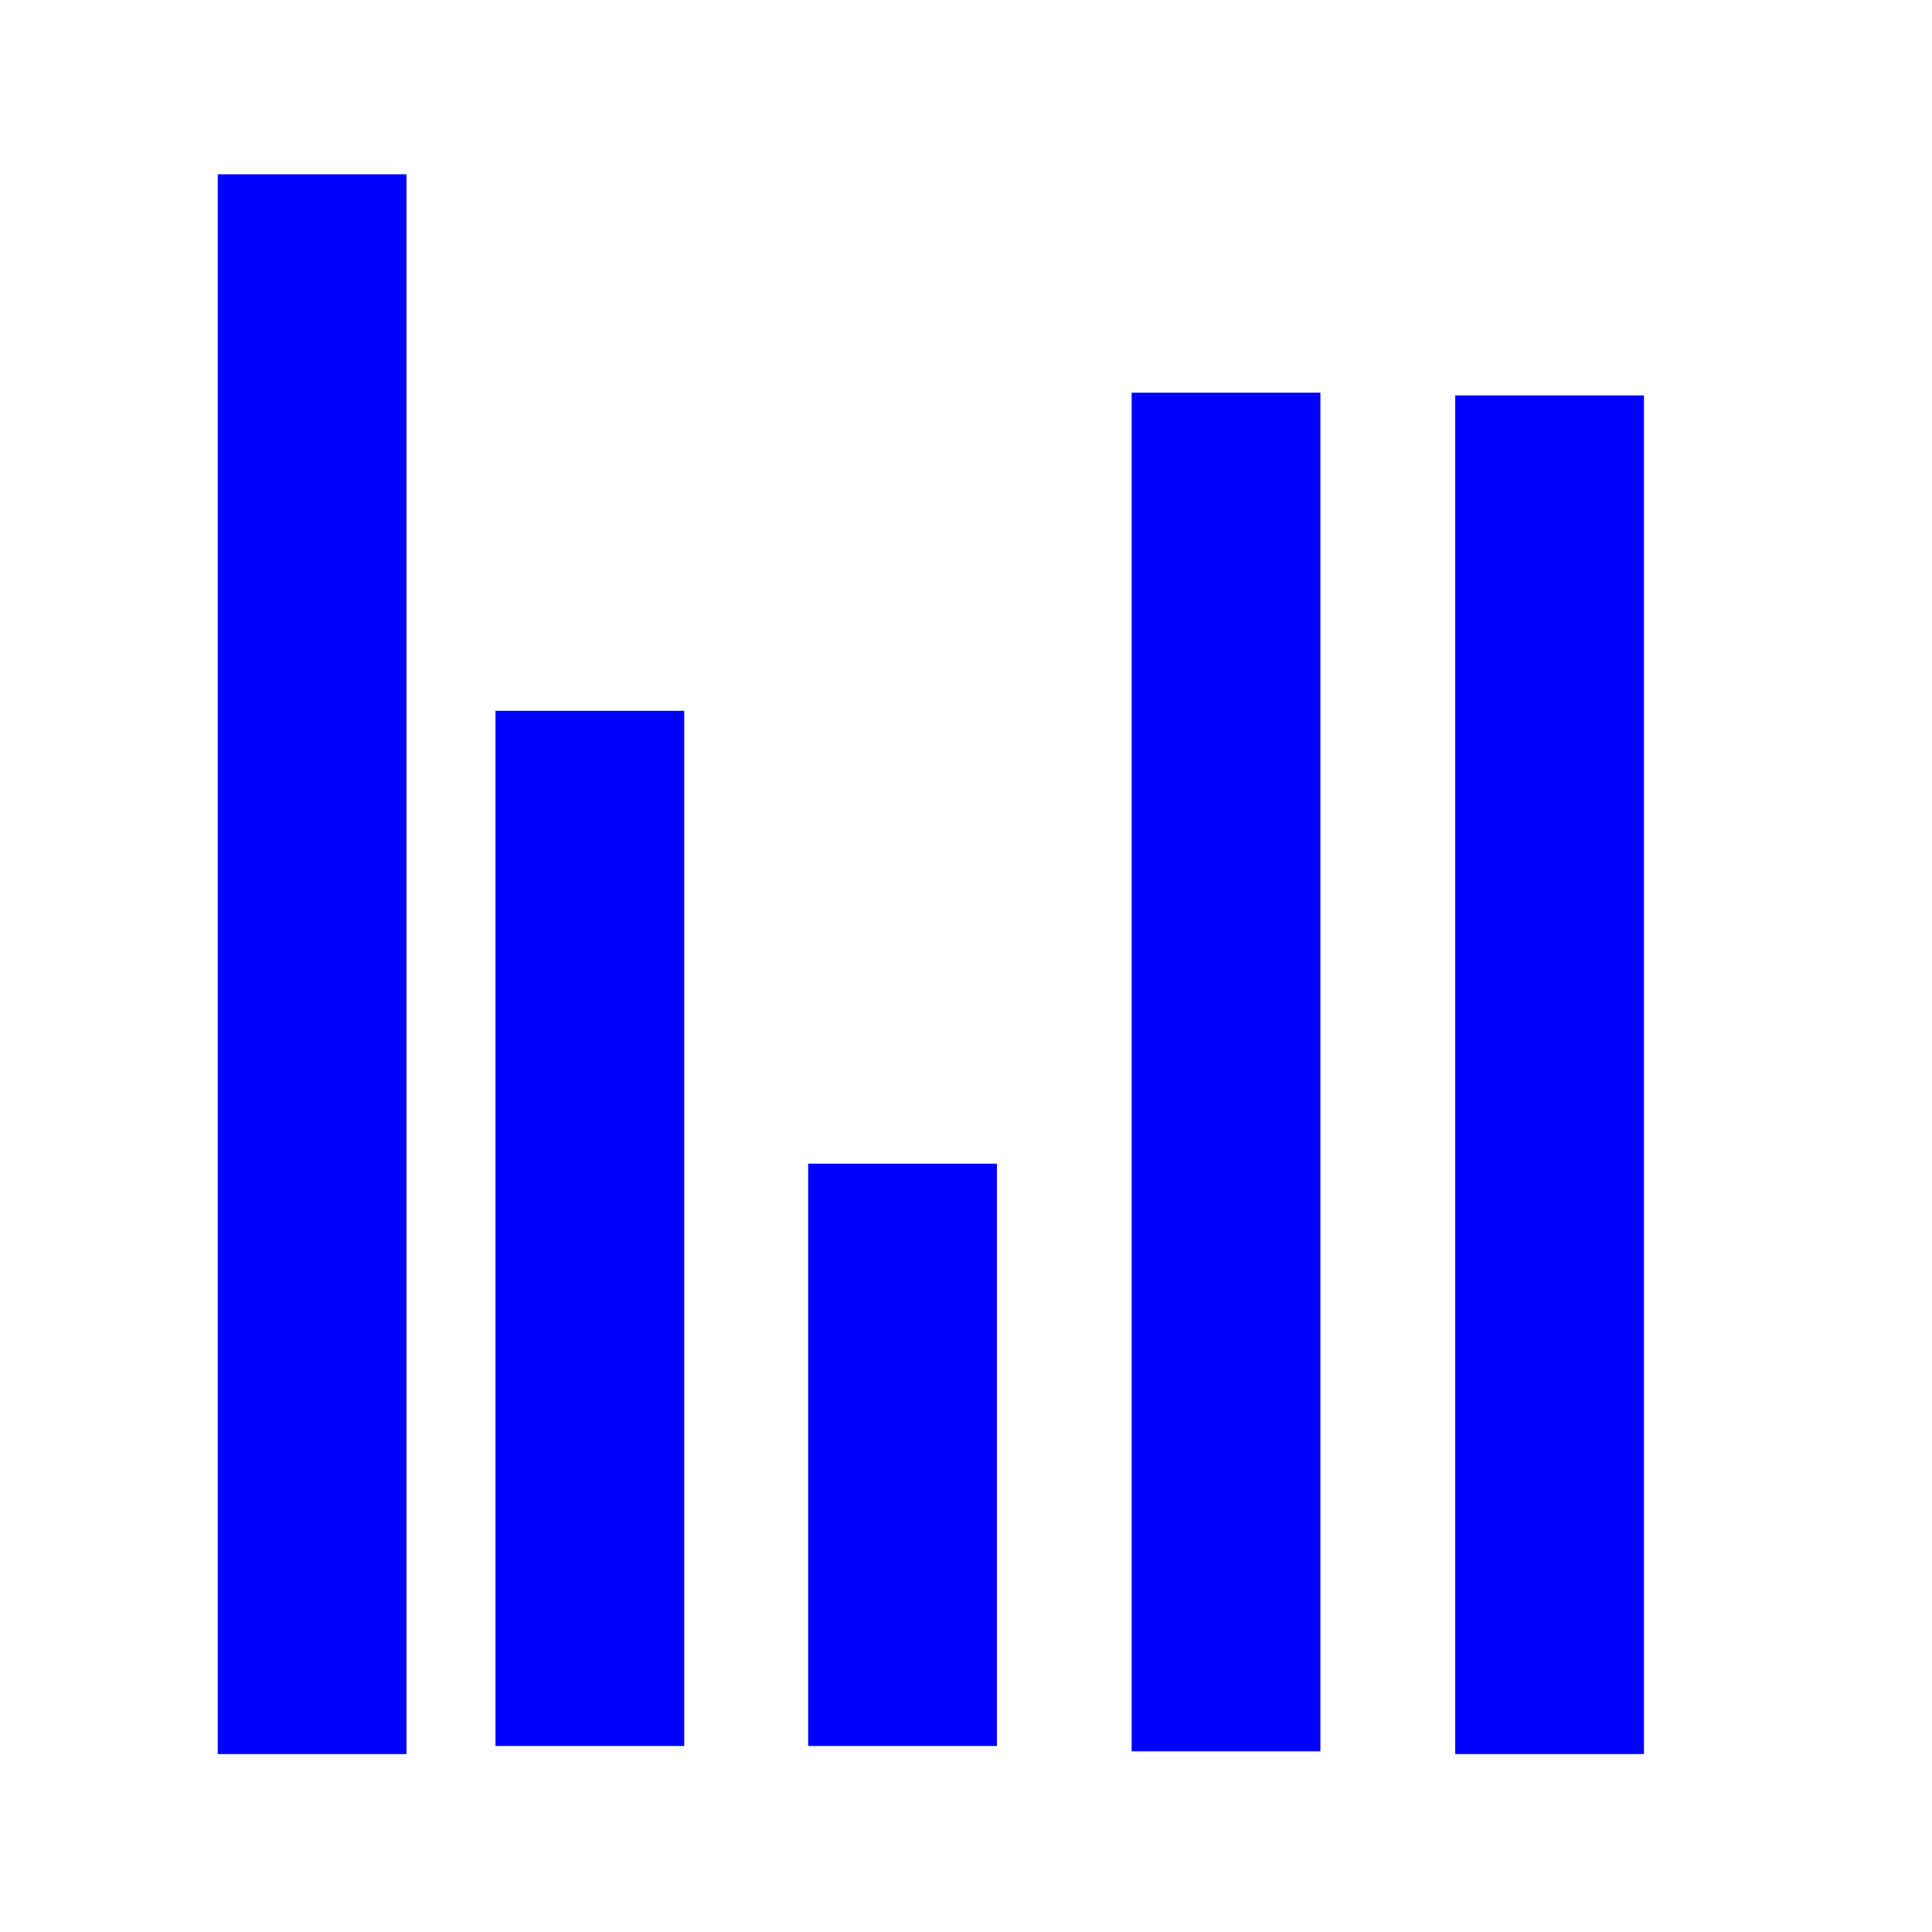 <?xml version="1.0" encoding="UTF-8" standalone="no"?>
<!-- Created with Inkscape (http://www.inkscape.org/) -->

<svg
   xmlns:dc="http://purl.org/dc/elements/1.1/"
   xmlns:cc="http://creativecommons.org/ns#"
   xmlns:rdf="http://www.w3.org/1999/02/22-rdf-syntax-ns#"
   xmlns:svg="http://www.w3.org/2000/svg"
   xmlns="http://www.w3.org/2000/svg"
   xmlns:sodipodi="http://sodipodi.sourceforge.net/DTD/sodipodi-0.dtd"
   xmlns:inkscape="http://www.inkscape.org/namespaces/inkscape"
   width="32px"
   height="32px"
   id="svg2985"
   version="1.1"
   inkscape:version="0.48.5 r10040"
   sodipodi:docname="bar_icon_32x32.svg"
   inkscape:export-filename="C:\Users\User\Desktop\LABPro\PX1602 - Grupy\this\img\bar_icon_32x32.png"
   inkscape:export-xdpi="90"
   inkscape:export-ydpi="90">
  <defs
     id="defs2987" />
  <sodipodi:namedview
     id="base"
     pagecolor="#ffffff"
     bordercolor="#666666"
     borderopacity="1.0"
     inkscape:pageopacity="0.0"
     inkscape:pageshadow="2"
     inkscape:zoom="11.197802"
     inkscape:cx="1.4435719"
     inkscape:cy="16"
     inkscape:current-layer="layer1"
     showgrid="true"
     inkscape:grid-bbox="true"
     inkscape:document-units="px"
     inkscape:window-width="1366"
     inkscape:window-height="705"
     inkscape:window-x="-4"
     inkscape:window-y="-4"
     inkscape:window-maximized="1" />
  <g
     id="layer1"
     inkscape:label="Layer 1"
     inkscape:groupmode="layer">
    <rect
       style="fill:#0000ff;fill-opacity:1;fill-rule:nonzero;stroke:none"
       id="rect2988"
       width="3.126"
       height="26.166"
       x="3.607"
       y="2.887" />
    <rect
       style="fill:#0000ff;fill-opacity:1;fill-rule:nonzero;stroke:none"
       id="rect2988-1"
       width="3.126"
       height="22.504"
       x="18.744"
       y="6.504" />
    <rect
       style="fill:#0000ff;fill-opacity:1;fill-rule:nonzero;stroke:none"
       id="rect2988-7"
       width="3.126"
       height="9.645"
       x="13.386"
       y="19.274" />
    <rect
       style="fill:#0000ff;fill-opacity:1;fill-rule:nonzero;stroke:none"
       id="rect2988-4"
       width="3.126"
       height="17.146"
       x="8.207"
       y="11.773" />
    <rect
       style="fill:#0000ff;fill-opacity:1;fill-rule:nonzero;stroke:none"
       id="rect2988-1-0"
       width="3.126"
       height="22.504"
       x="24.103"
       y="6.549" />
  </g>
</svg>
